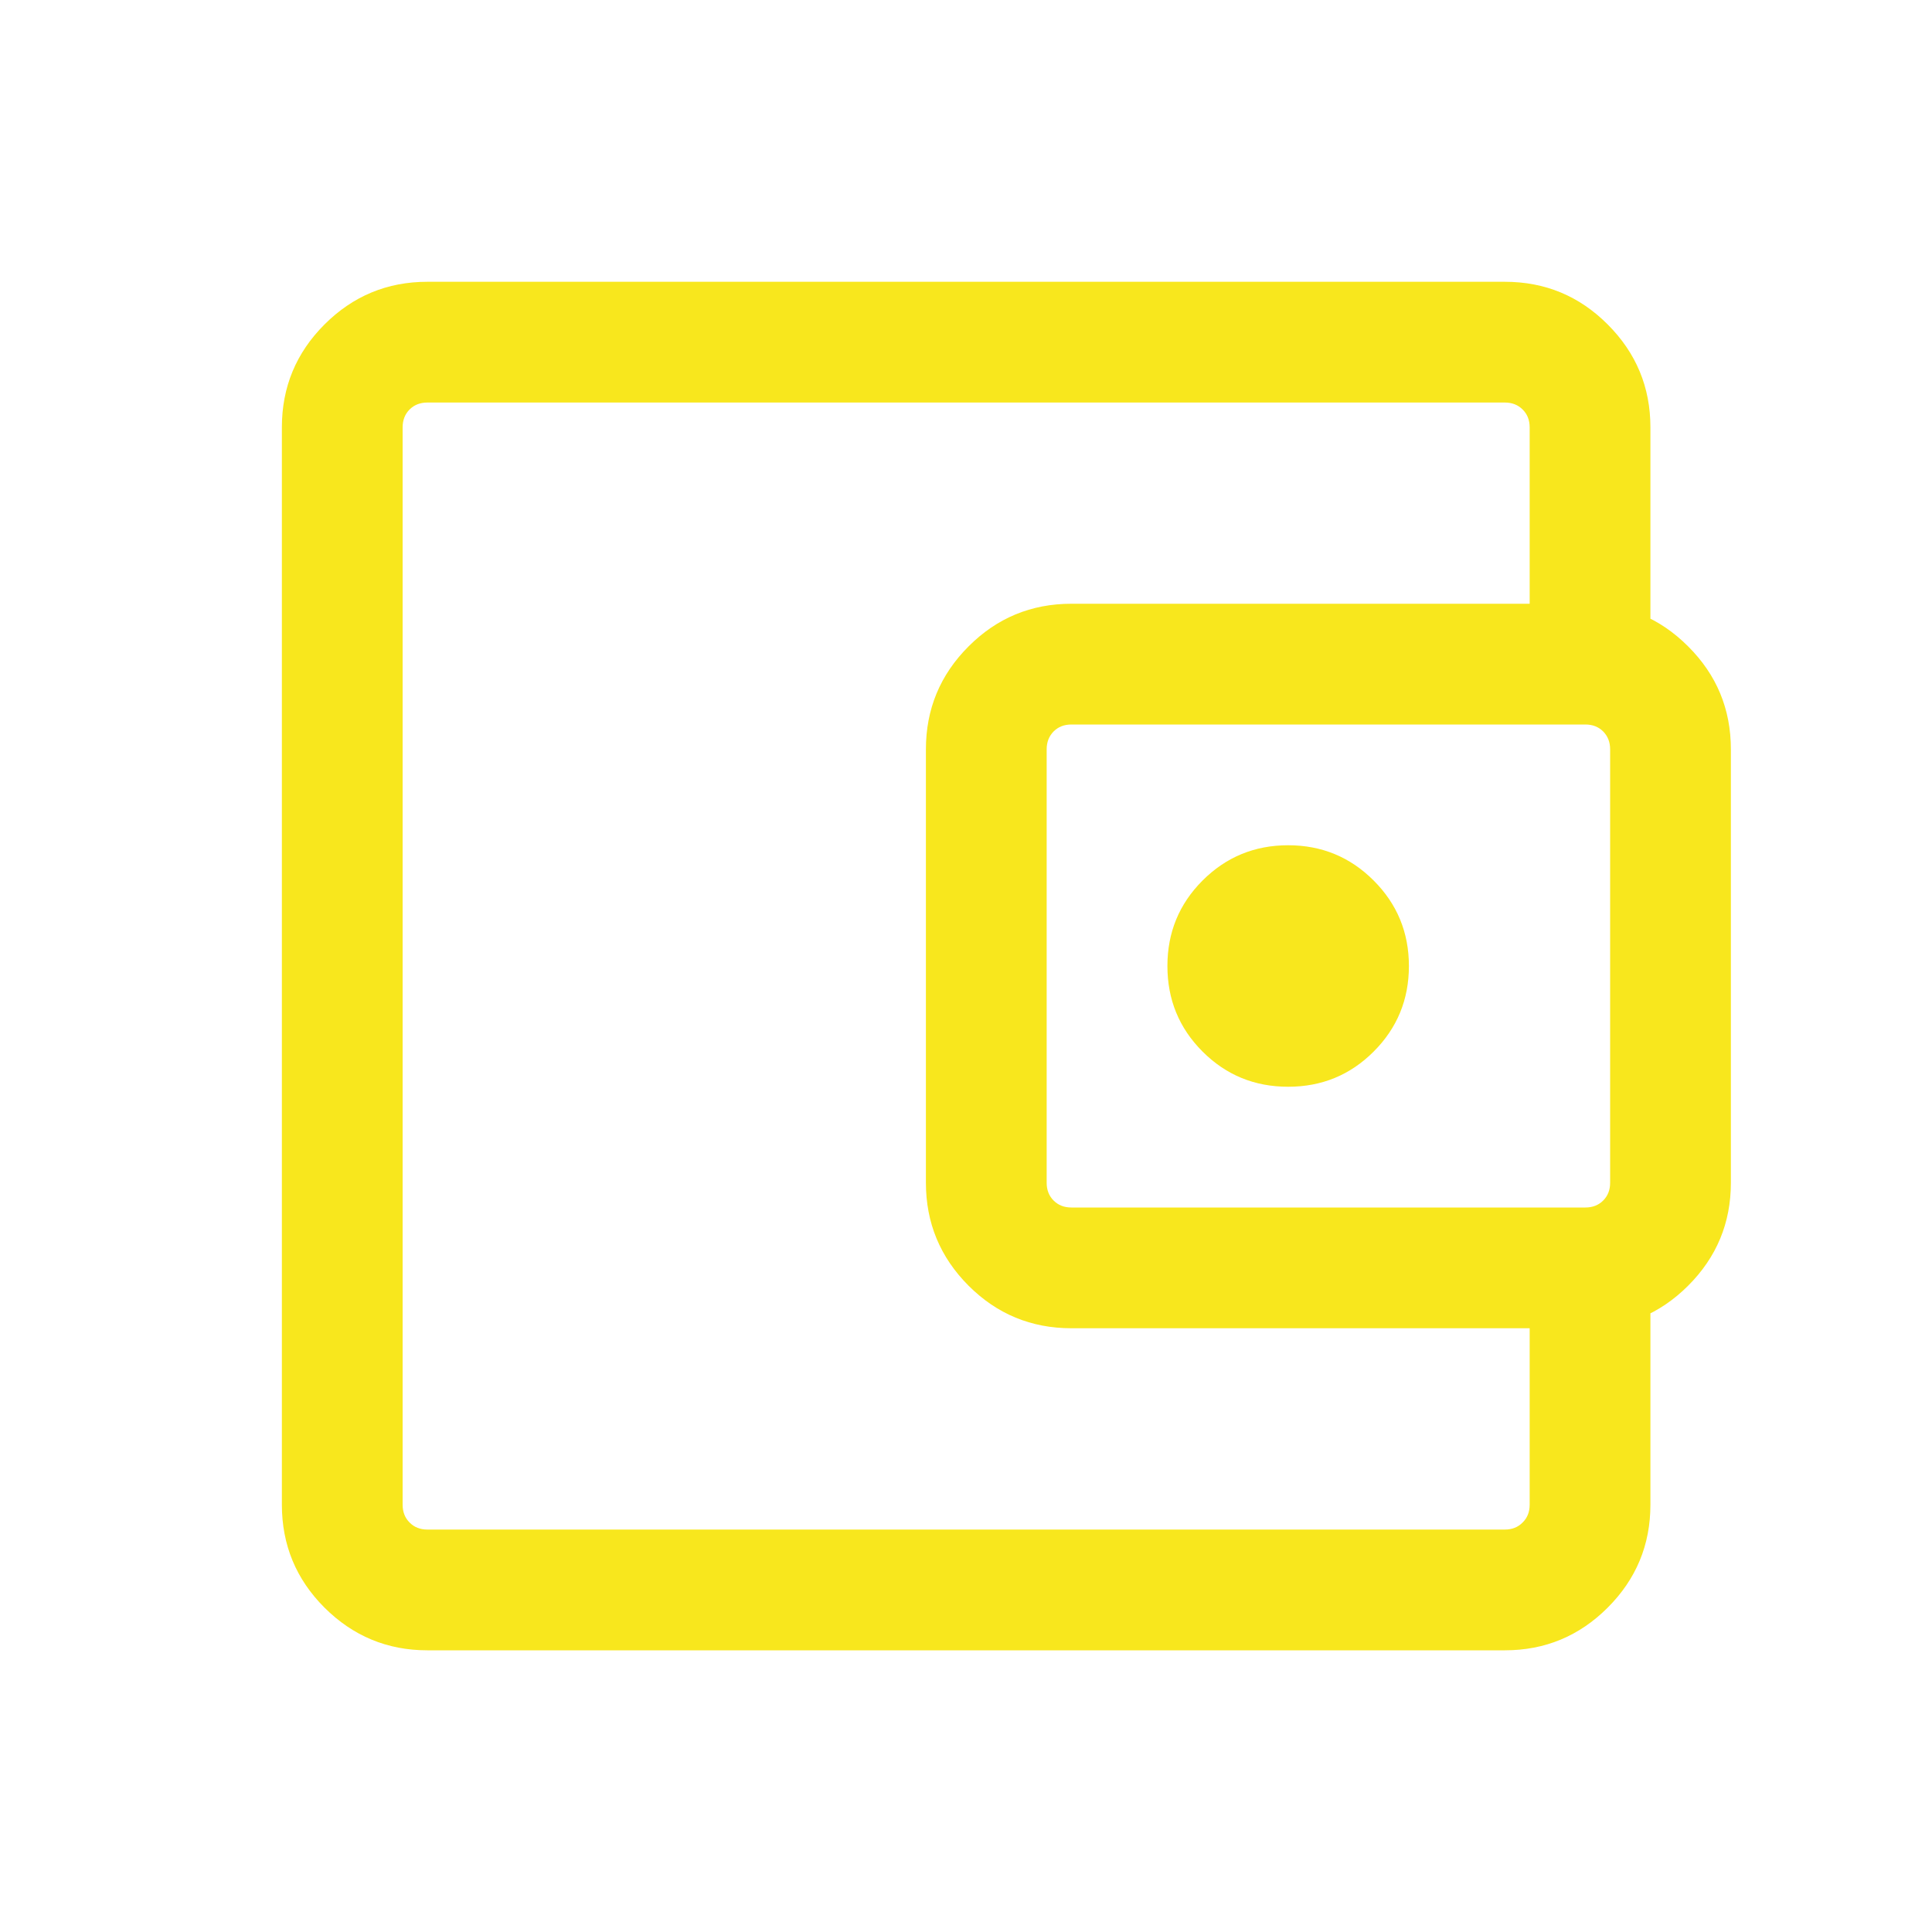 <svg width="20" height="20" viewBox="0 0 20 20" fill="none" xmlns="http://www.w3.org/2000/svg">
<g id="account_balance_wallet">
<mask id="mask0_874_941" style="mask-type:alpha" maskUnits="userSpaceOnUse" x="0" y="0" width="20" height="20">
<rect id="Bounding box" width="20" height="20" fill="#D9D9D9"/>
</mask>
<g mask="url(#mask0_874_941)">
<path id="account_balance_wallet_2" d="M4.424 17.084C4.009 17.084 3.654 16.936 3.359 16.642C3.065 16.348 2.918 15.993 2.918 15.577V4.423C2.918 4.008 3.065 3.653 3.359 3.359C3.654 3.064 4.009 2.917 4.424 2.917H15.578C15.994 2.917 16.349 3.064 16.643 3.359C16.937 3.653 17.085 4.008 17.085 4.423V6.691H15.835V4.423C15.835 4.349 15.811 4.287 15.762 4.239C15.714 4.191 15.653 4.167 15.578 4.167H4.424C4.35 4.167 4.288 4.191 4.24 4.239C4.192 4.287 4.168 4.349 4.168 4.423V15.577C4.168 15.652 4.192 15.713 4.24 15.761C4.288 15.81 4.35 15.834 4.424 15.834H15.578C15.653 15.834 15.714 15.81 15.762 15.761C15.811 15.713 15.835 15.652 15.835 15.577V13.31H17.085V15.577C17.085 15.993 16.937 16.348 16.643 16.642C16.349 16.936 15.994 17.084 15.578 17.084H4.424ZM11.091 13.75C10.675 13.75 10.32 13.603 10.026 13.309C9.732 13.014 9.585 12.659 9.585 12.244V7.757C9.585 7.341 9.732 6.986 10.026 6.692C10.32 6.397 10.675 6.25 11.091 6.25H16.412C16.827 6.25 17.182 6.397 17.476 6.692C17.771 6.986 17.918 7.341 17.918 7.757V12.244C17.918 12.659 17.771 13.014 17.476 13.309C17.182 13.603 16.827 13.75 16.412 13.75H11.091ZM16.412 12.5C16.486 12.5 16.548 12.476 16.596 12.428C16.644 12.38 16.668 12.319 16.668 12.244V7.757C16.668 7.682 16.644 7.621 16.596 7.572C16.548 7.524 16.486 7.5 16.412 7.5H11.091C11.016 7.5 10.955 7.524 10.907 7.572C10.859 7.621 10.835 7.682 10.835 7.757V12.244C10.835 12.319 10.859 12.38 10.907 12.428C10.955 12.476 11.016 12.5 11.091 12.5H16.412ZM13.335 11.25C13.682 11.25 13.977 11.129 14.22 10.886C14.463 10.643 14.585 10.348 14.585 10C14.585 9.653 14.463 9.358 14.22 9.115C13.977 8.872 13.682 8.75 13.335 8.75C12.987 8.75 12.692 8.872 12.449 9.115C12.206 9.358 12.085 9.653 12.085 10C12.085 10.348 12.206 10.643 12.449 10.886C12.692 11.129 12.987 11.25 13.335 11.25Z" fill="#F8E71D"/>
</g>
</g>
</svg>
